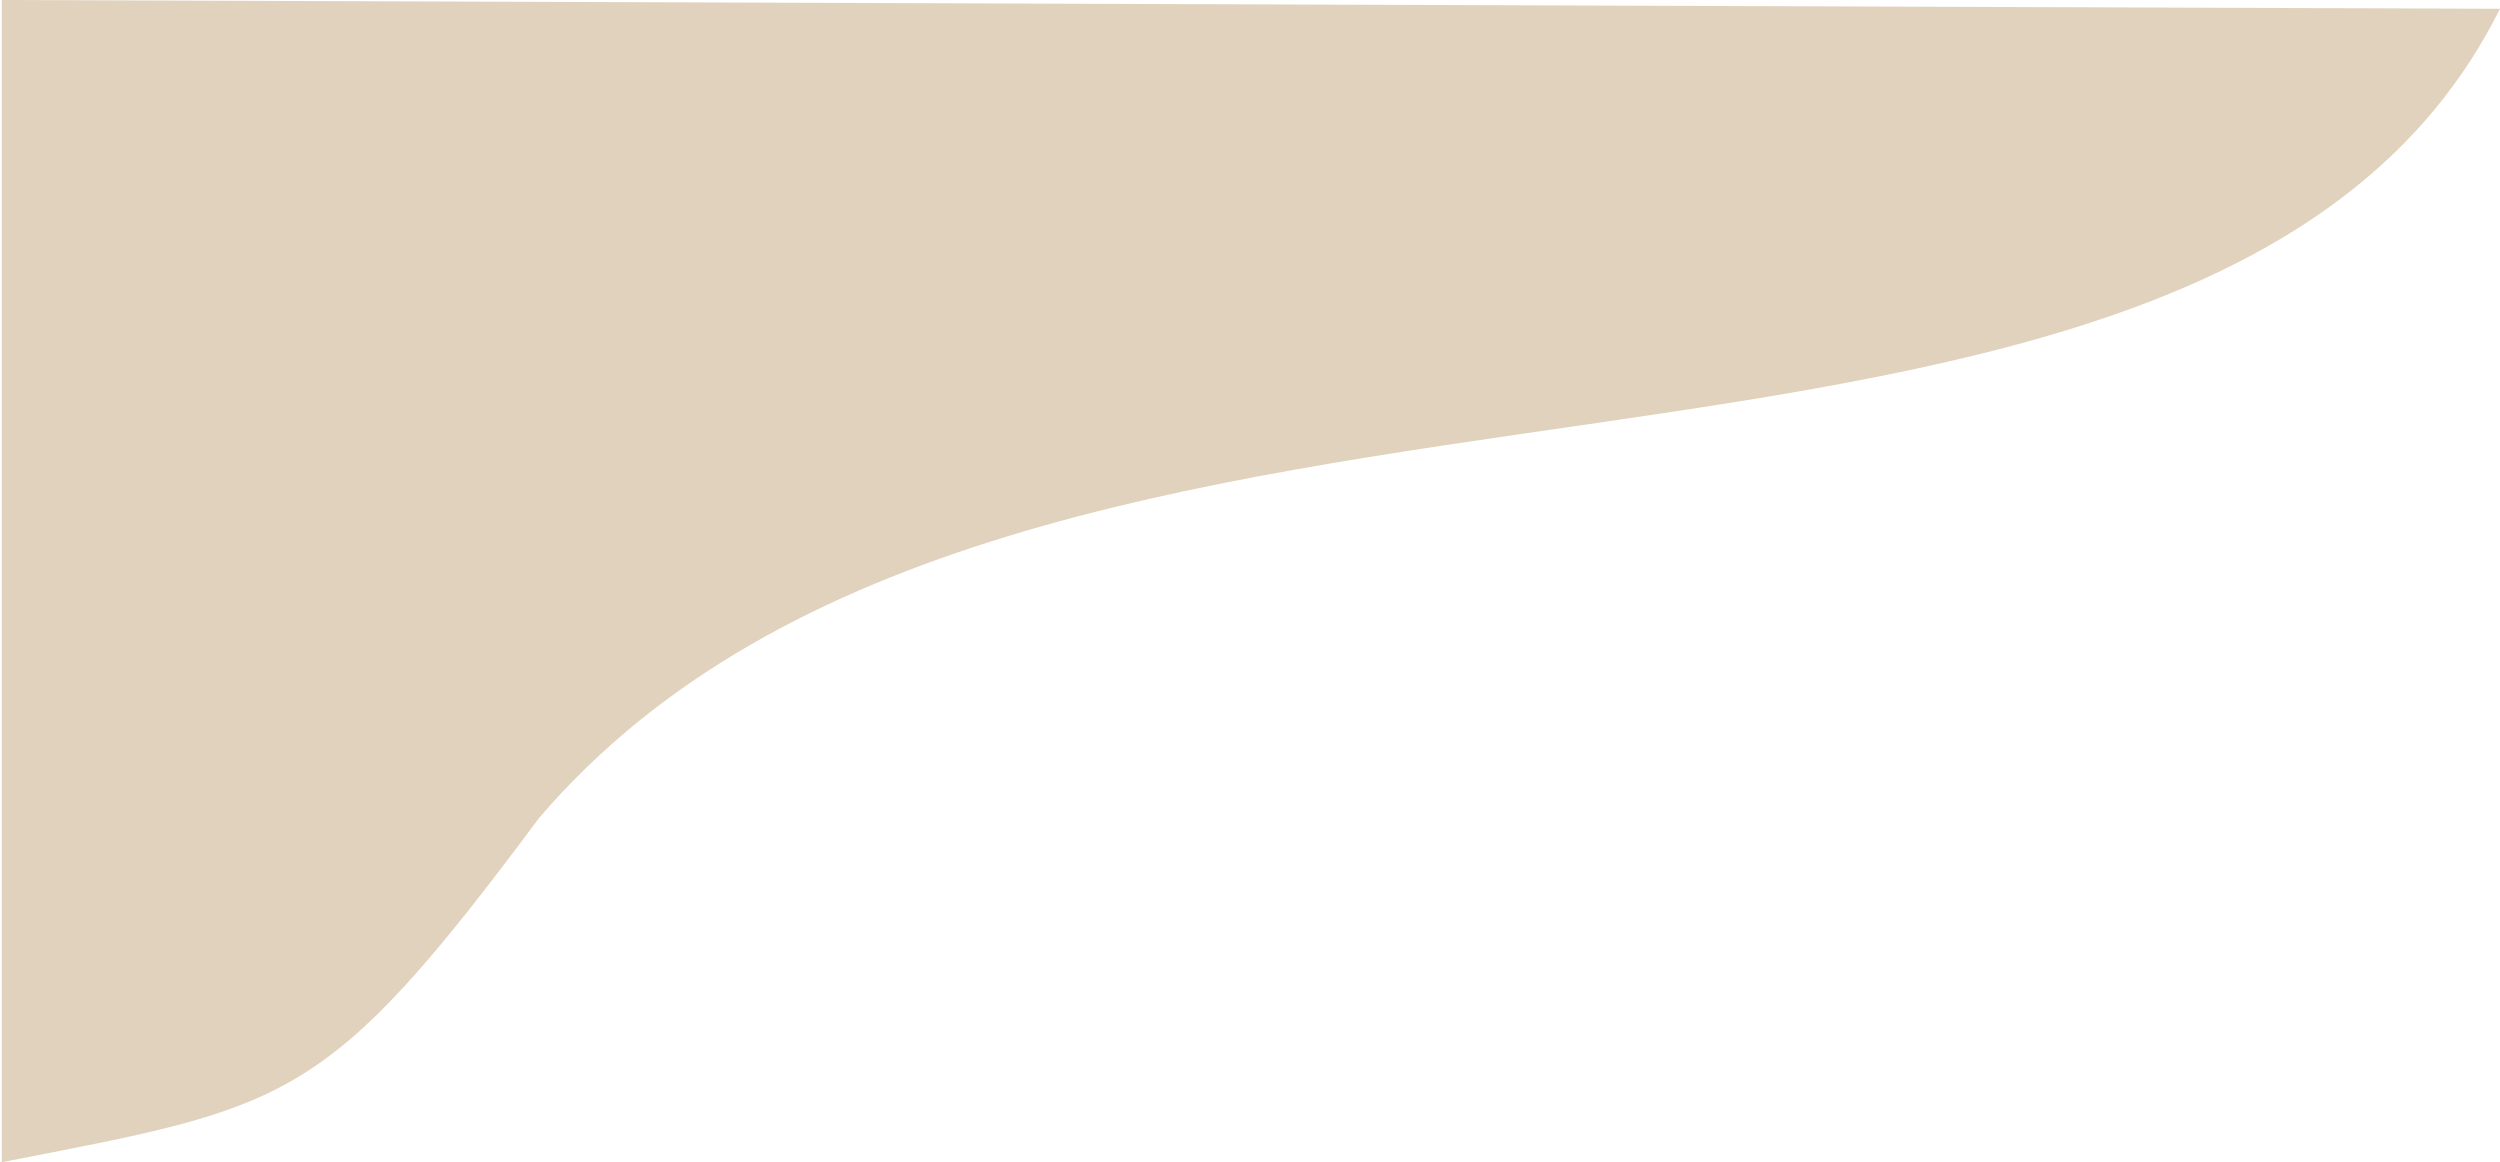 <svg width="712" height="331" viewBox="0 0 712 331" fill="none" xmlns="http://www.w3.org/2000/svg">
<path d="M153.5 233C92.5 315 82.5 315 0.5 331V0L712 2.5C627.5 172 291.5 71.5 153.5 233Z" fill="#E0D2BD"/>
</svg>
